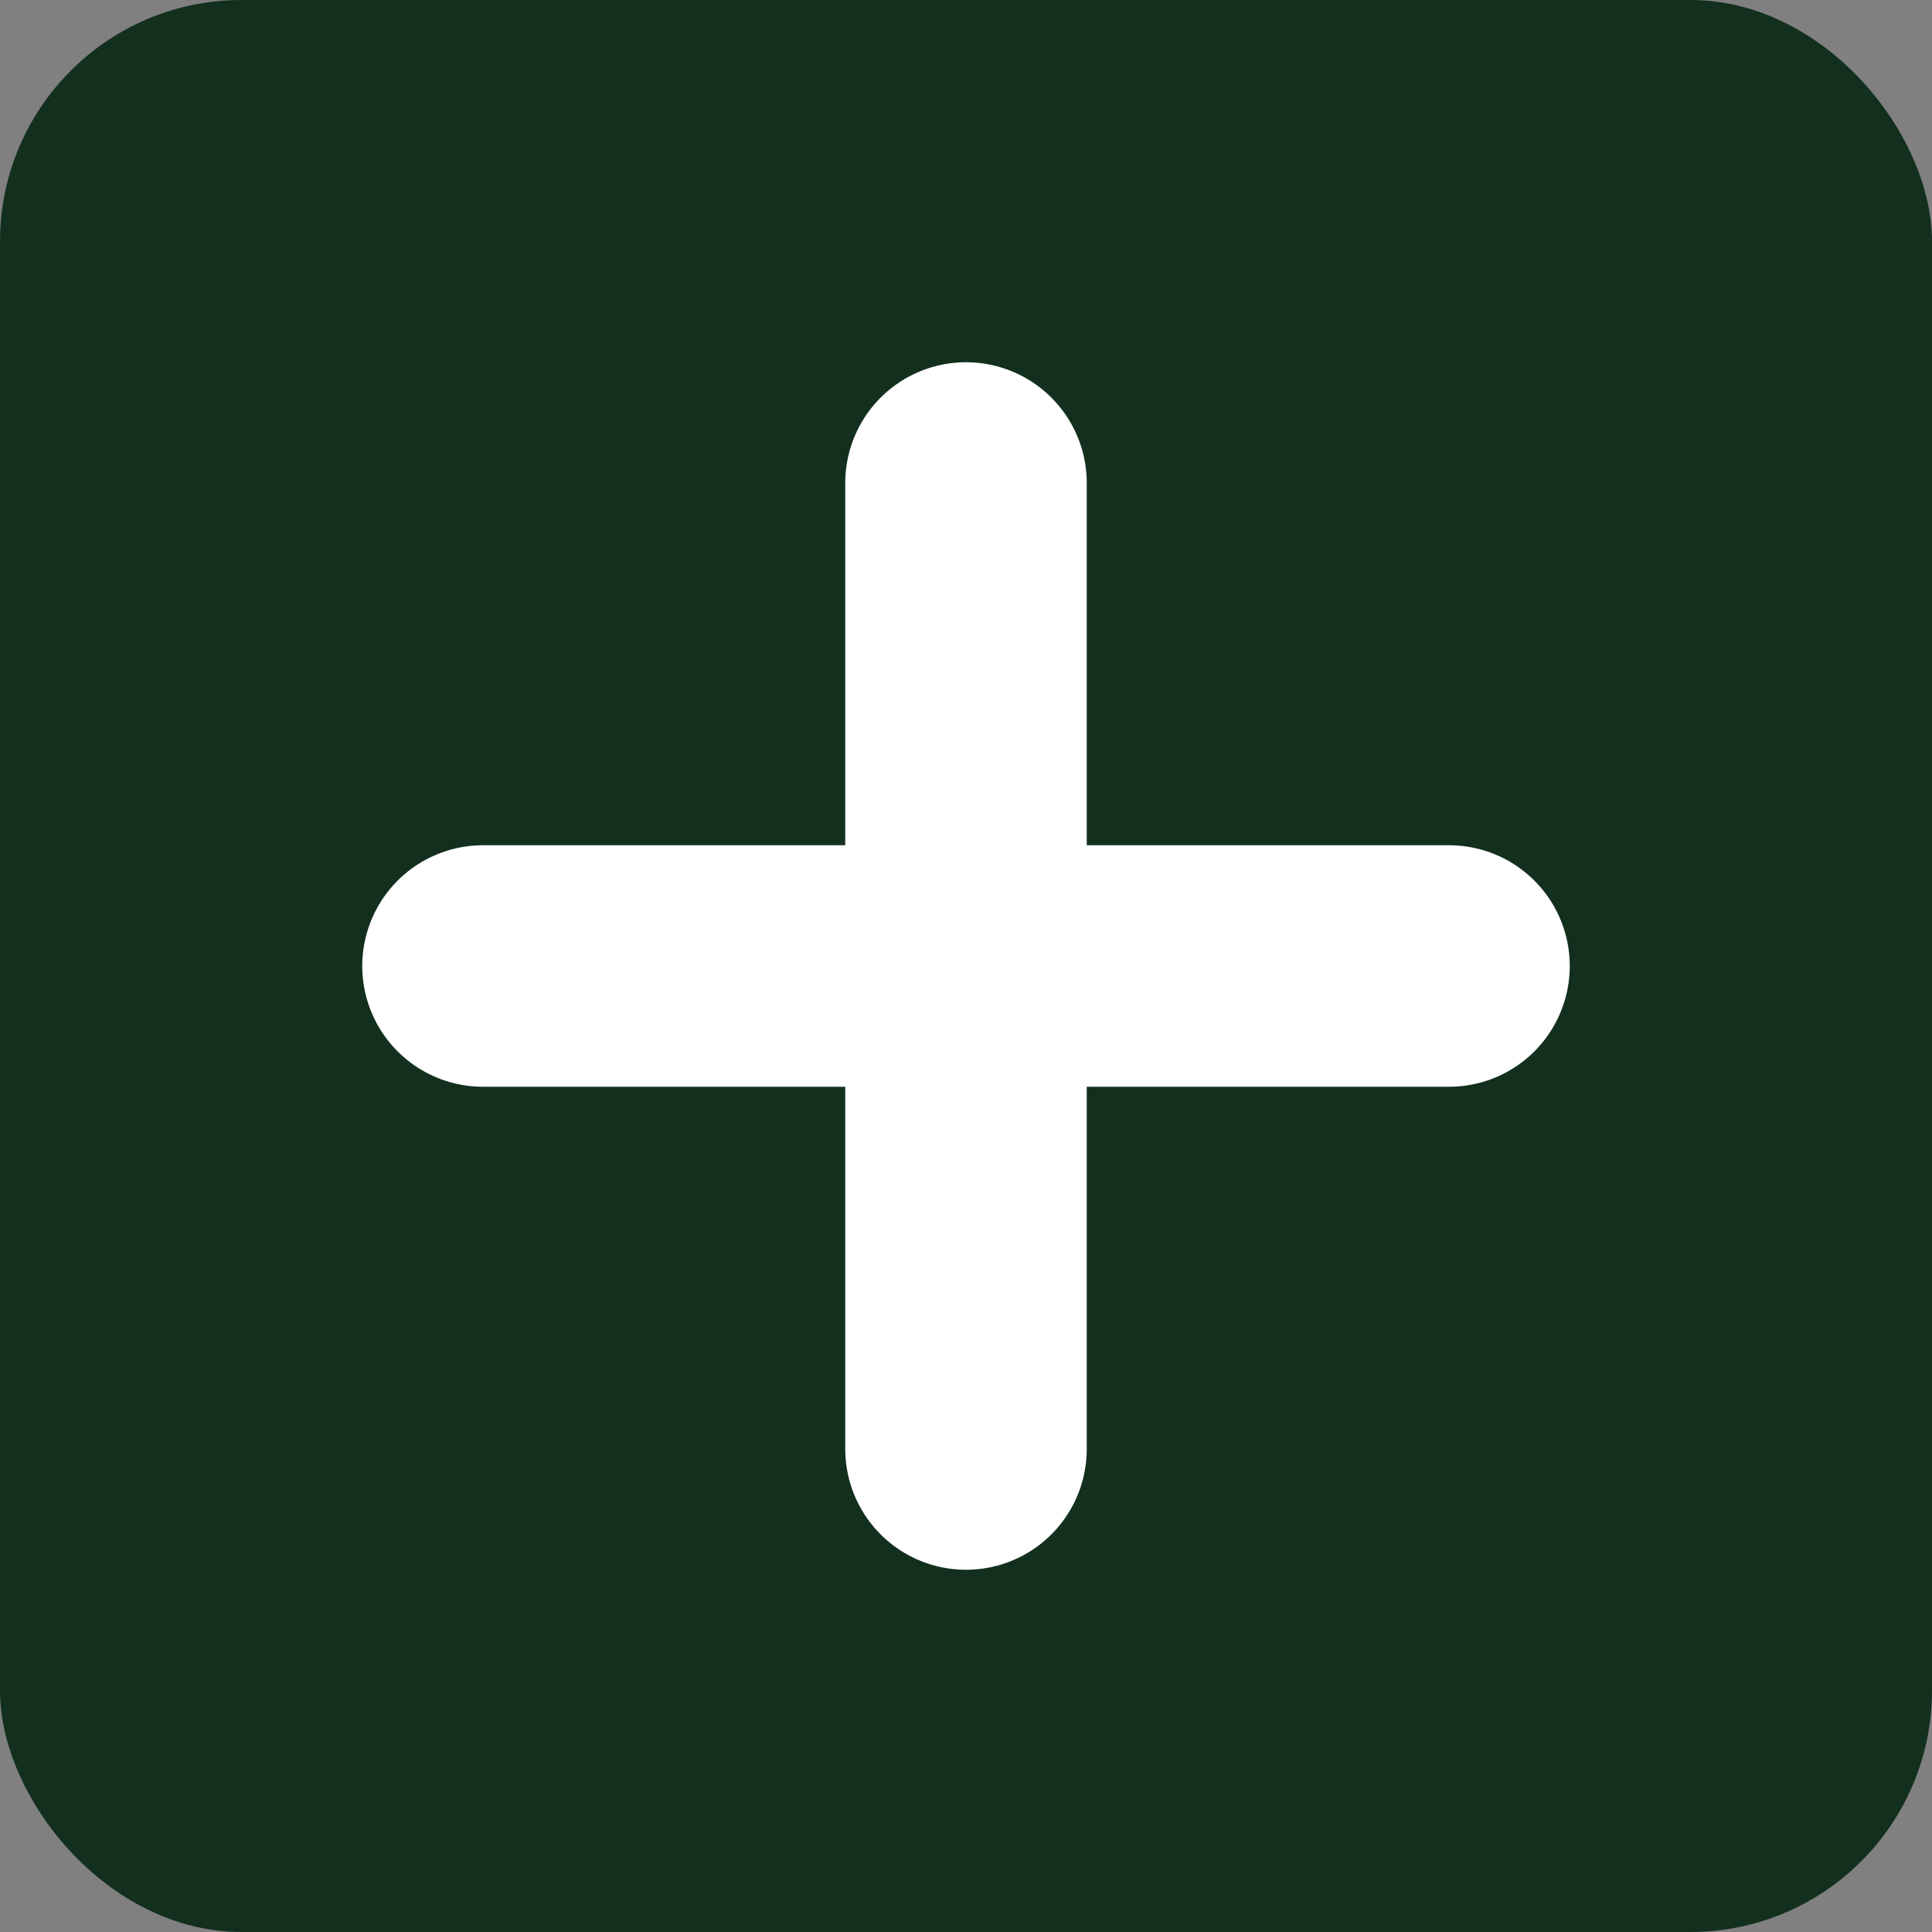 <svg width="32" height="32" viewBox="0 0 32 32" fill="none" xmlns="http://www.w3.org/2000/svg">
    <rect x="0" y="0" width="32" height="32" fill="#808080" stroke="none"/>
    <rect width="32" height="32" rx="4" fill="#13301F"/>
    <path d="M16 8V24" stroke="white" stroke-width="4" stroke-linecap="round" stroke-linejoin="round"/>
    <path d="M8 16H24" stroke="white" stroke-width="4" stroke-linecap="round" stroke-linejoin="round"/>
</svg>